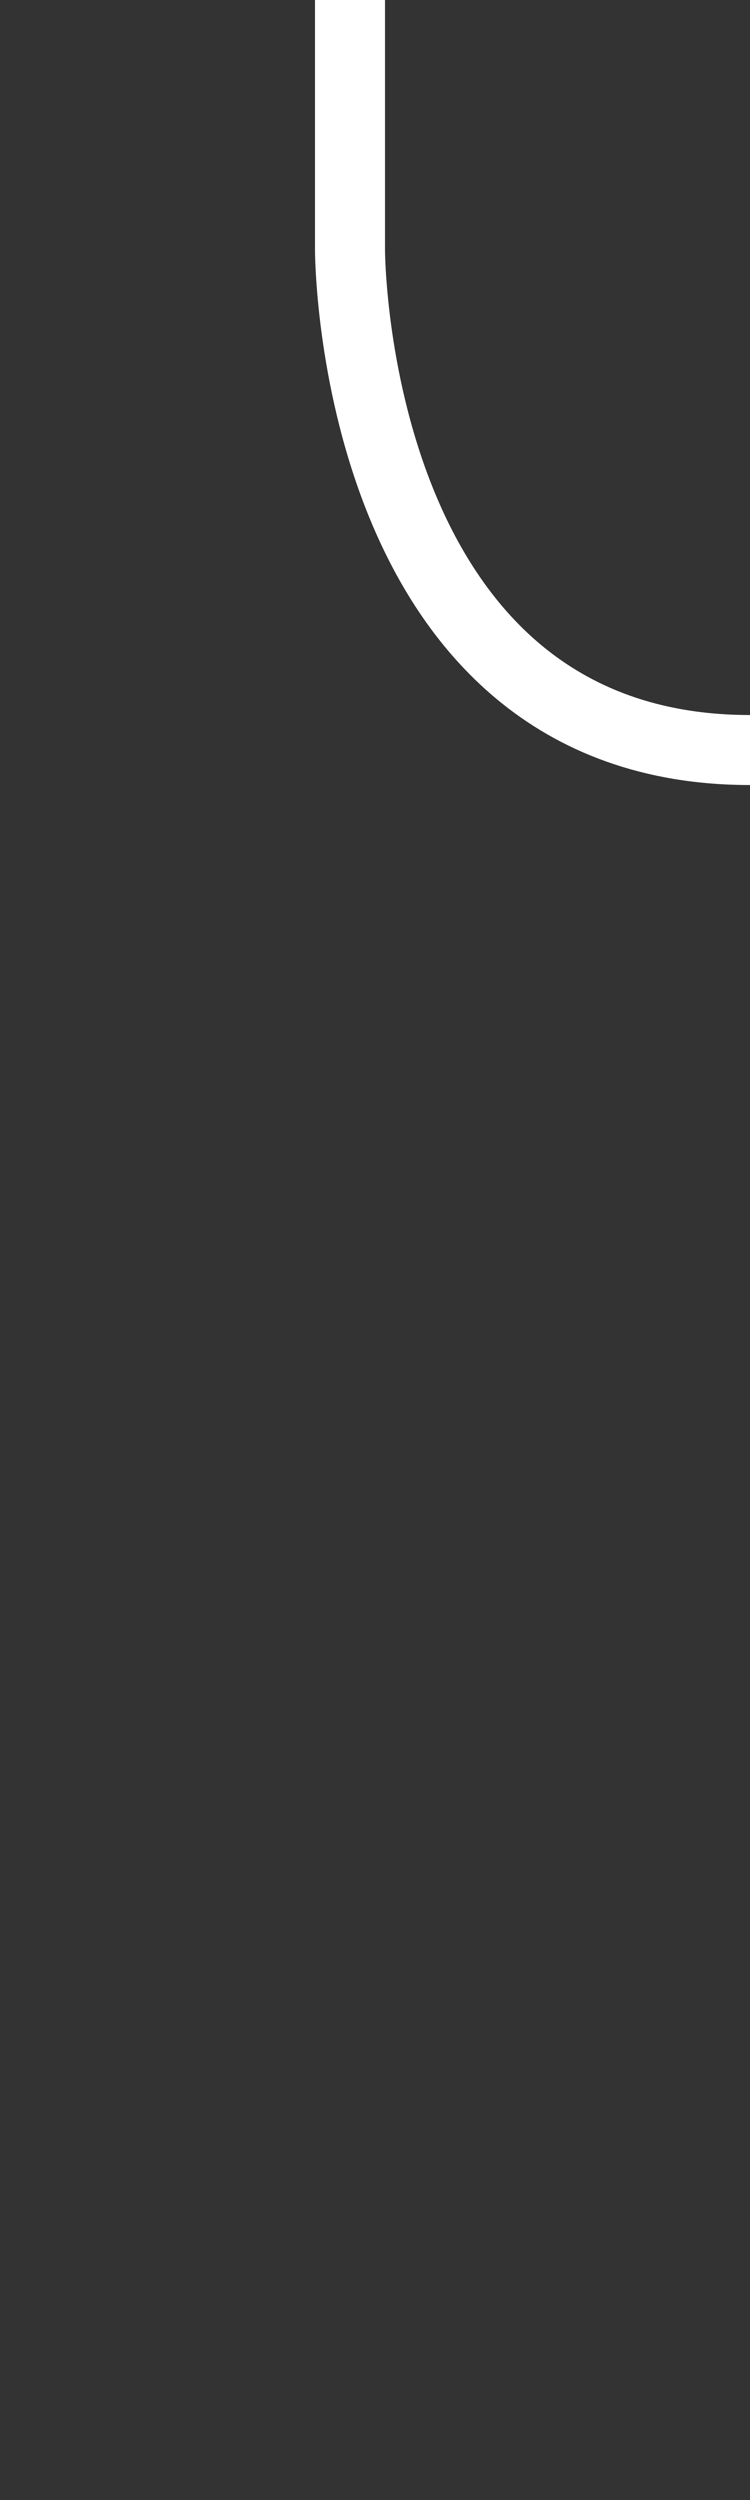 <?xml version="1.0" encoding="UTF-8"?>
<svg
   xmlns:svg="http://www.w3.org/2000/svg"
   xmlns="http://www.w3.org/2000/svg"
   width="15"
   height="50"
   viewBox="0 0 15 50"
   version="1.1"
   id="svg_conn_e_t_dark">
  <rect x="0" y="0" width="15" height="50" fill="#333333" stroke="none"/>
  <path
    style="fill:none;stroke:white;stroke-width:1.4"
    d="M 7 -1 L 7 5 C 7 5 7 15 15 15 L 16 15"
    id="path_1" />
</svg>
